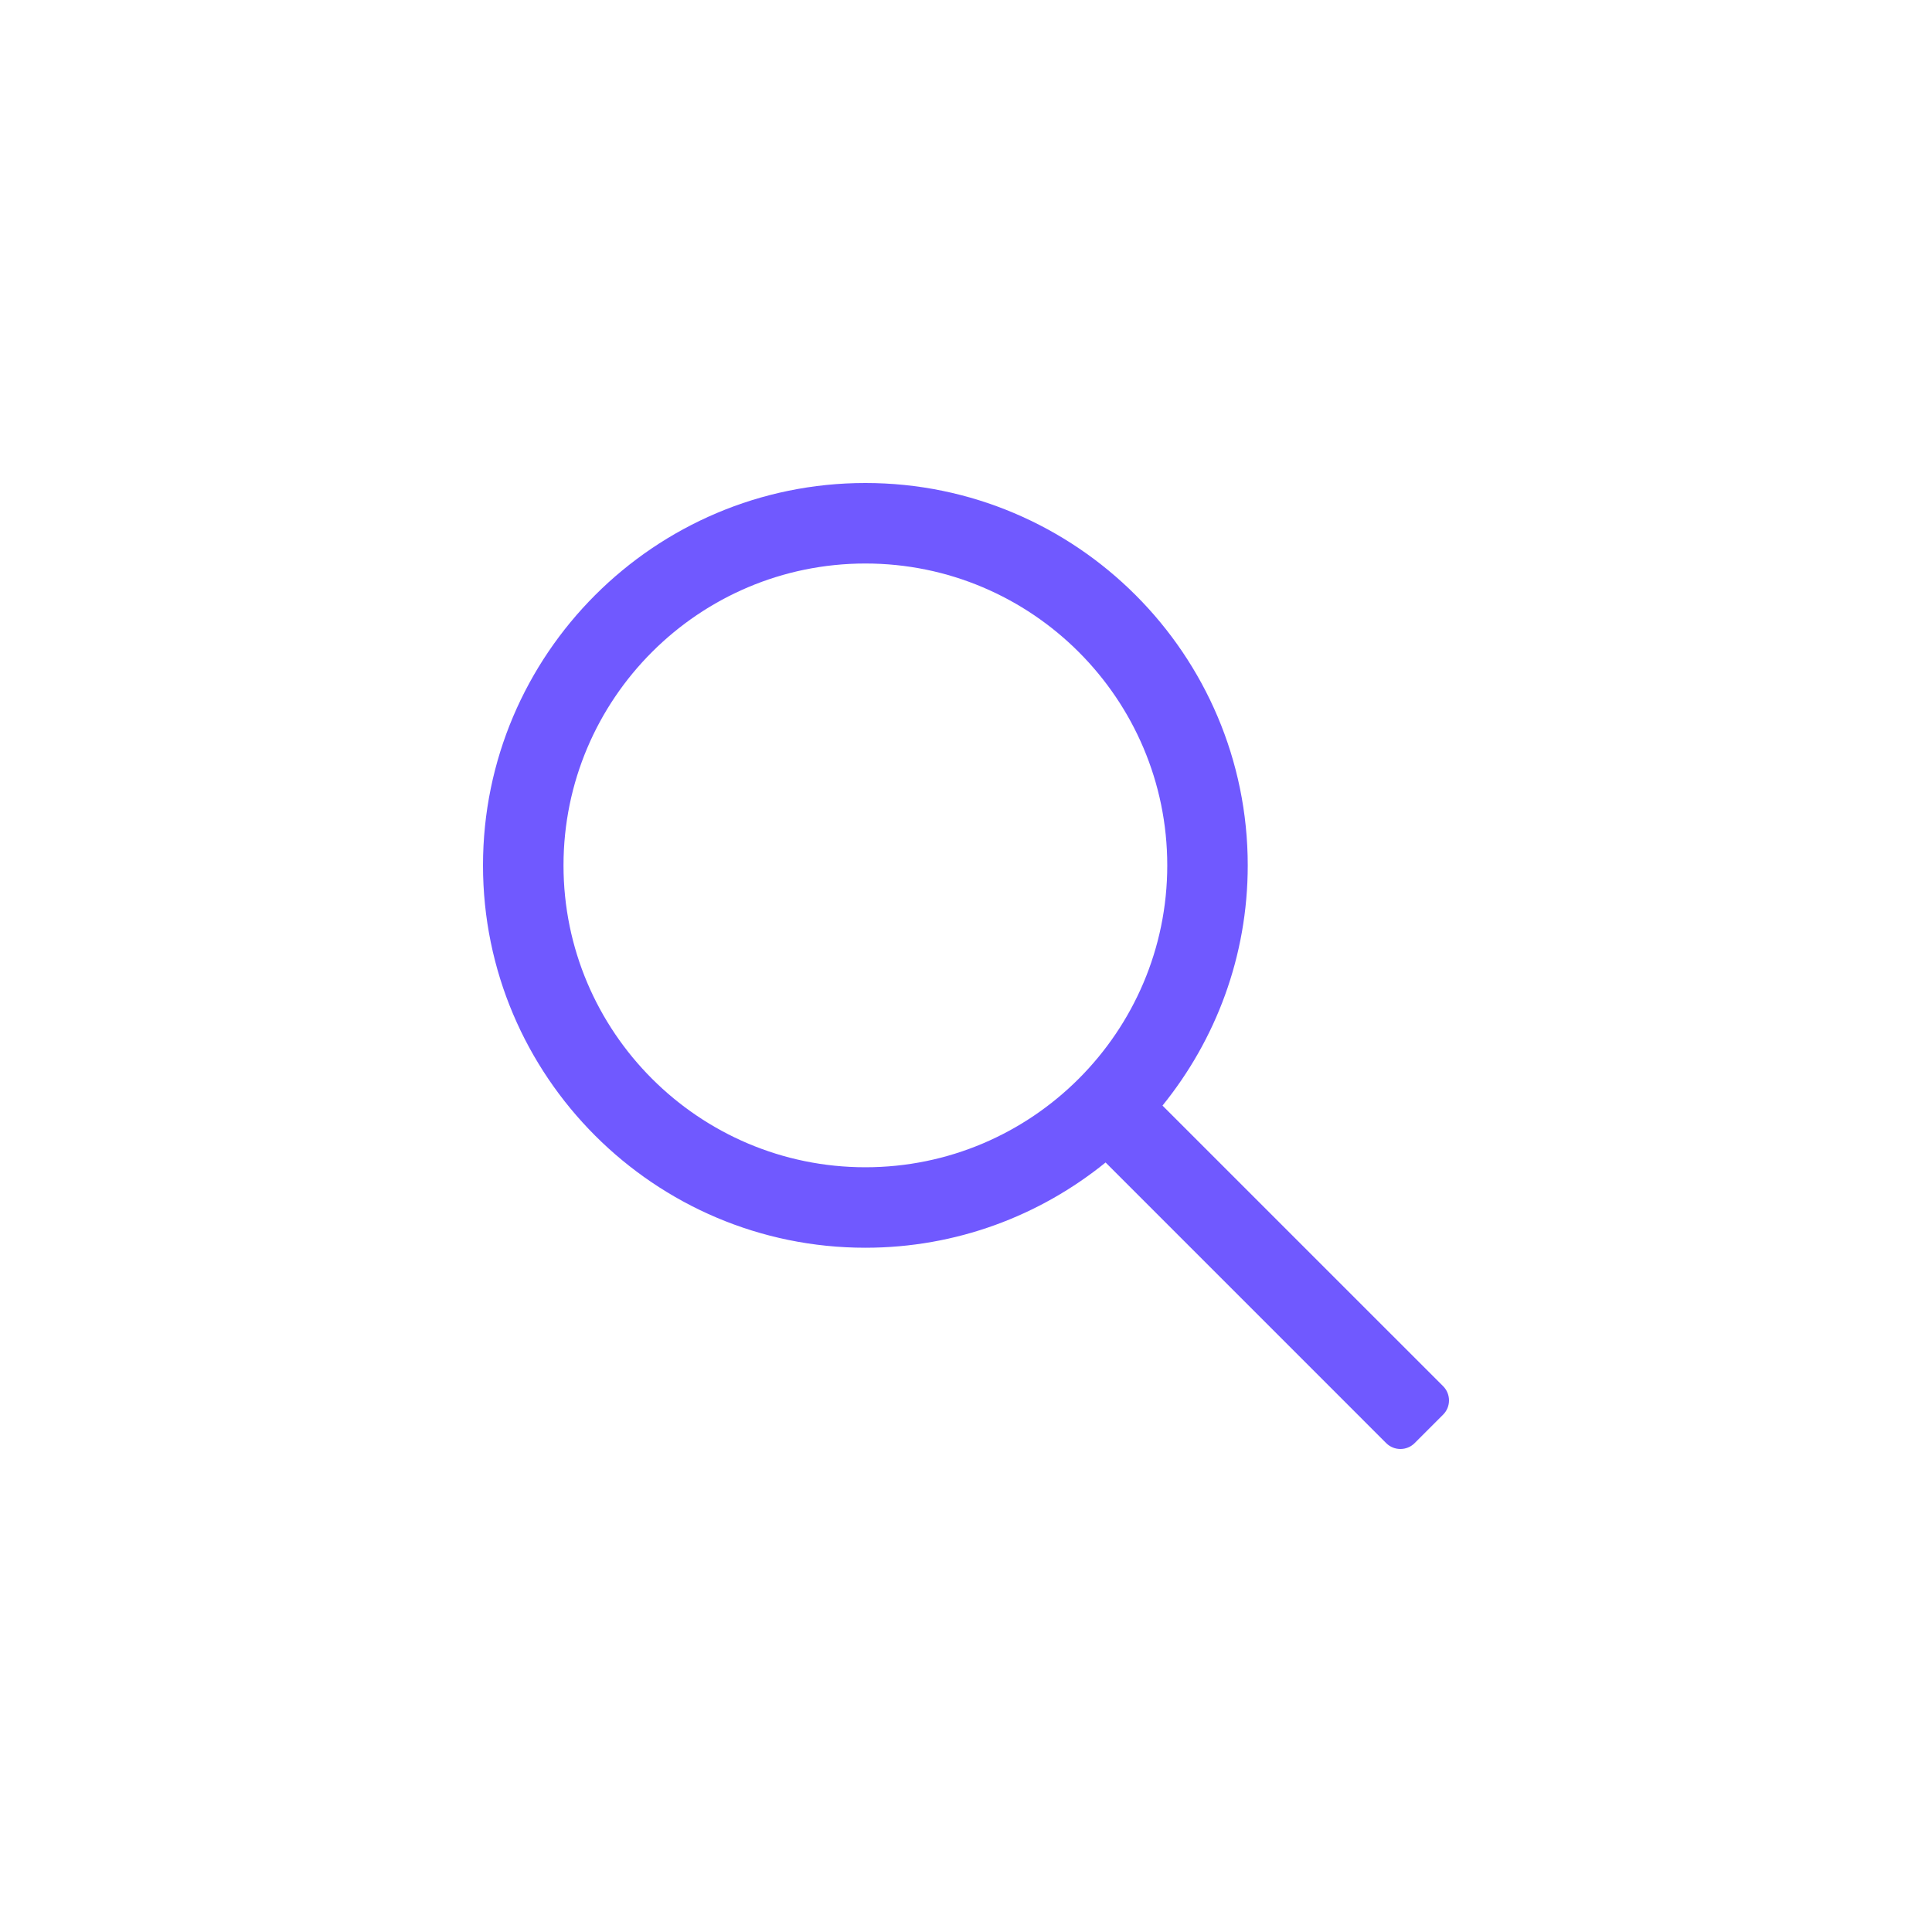 <svg xmlns="http://www.w3.org/2000/svg" width="64" height="64" fill="none" viewBox="0 0 64 64"><path fill="#7059FF" d="M47.805 45.919L38.509 36.624C40.272 34.447 41.333 31.68 41.333 28.667C41.333 21.682 35.651 16 28.667 16C21.682 16 16 21.682 16 28.667C16 35.651 21.682 41.333 28.667 41.333C31.68 41.333 34.447 40.272 36.624 38.509L45.919 47.805C46.18 48.065 46.602 48.065 46.862 47.805L47.805 46.862C48.065 46.602 48.065 46.18 47.805 45.919ZM28.667 38.667C23.152 38.667 18.667 34.181 18.667 28.667C18.667 23.152 23.152 18.667 28.667 18.667C34.181 18.667 38.667 23.152 38.667 28.667C38.667 34.181 34.181 38.667 28.667 38.667Z"/></svg>